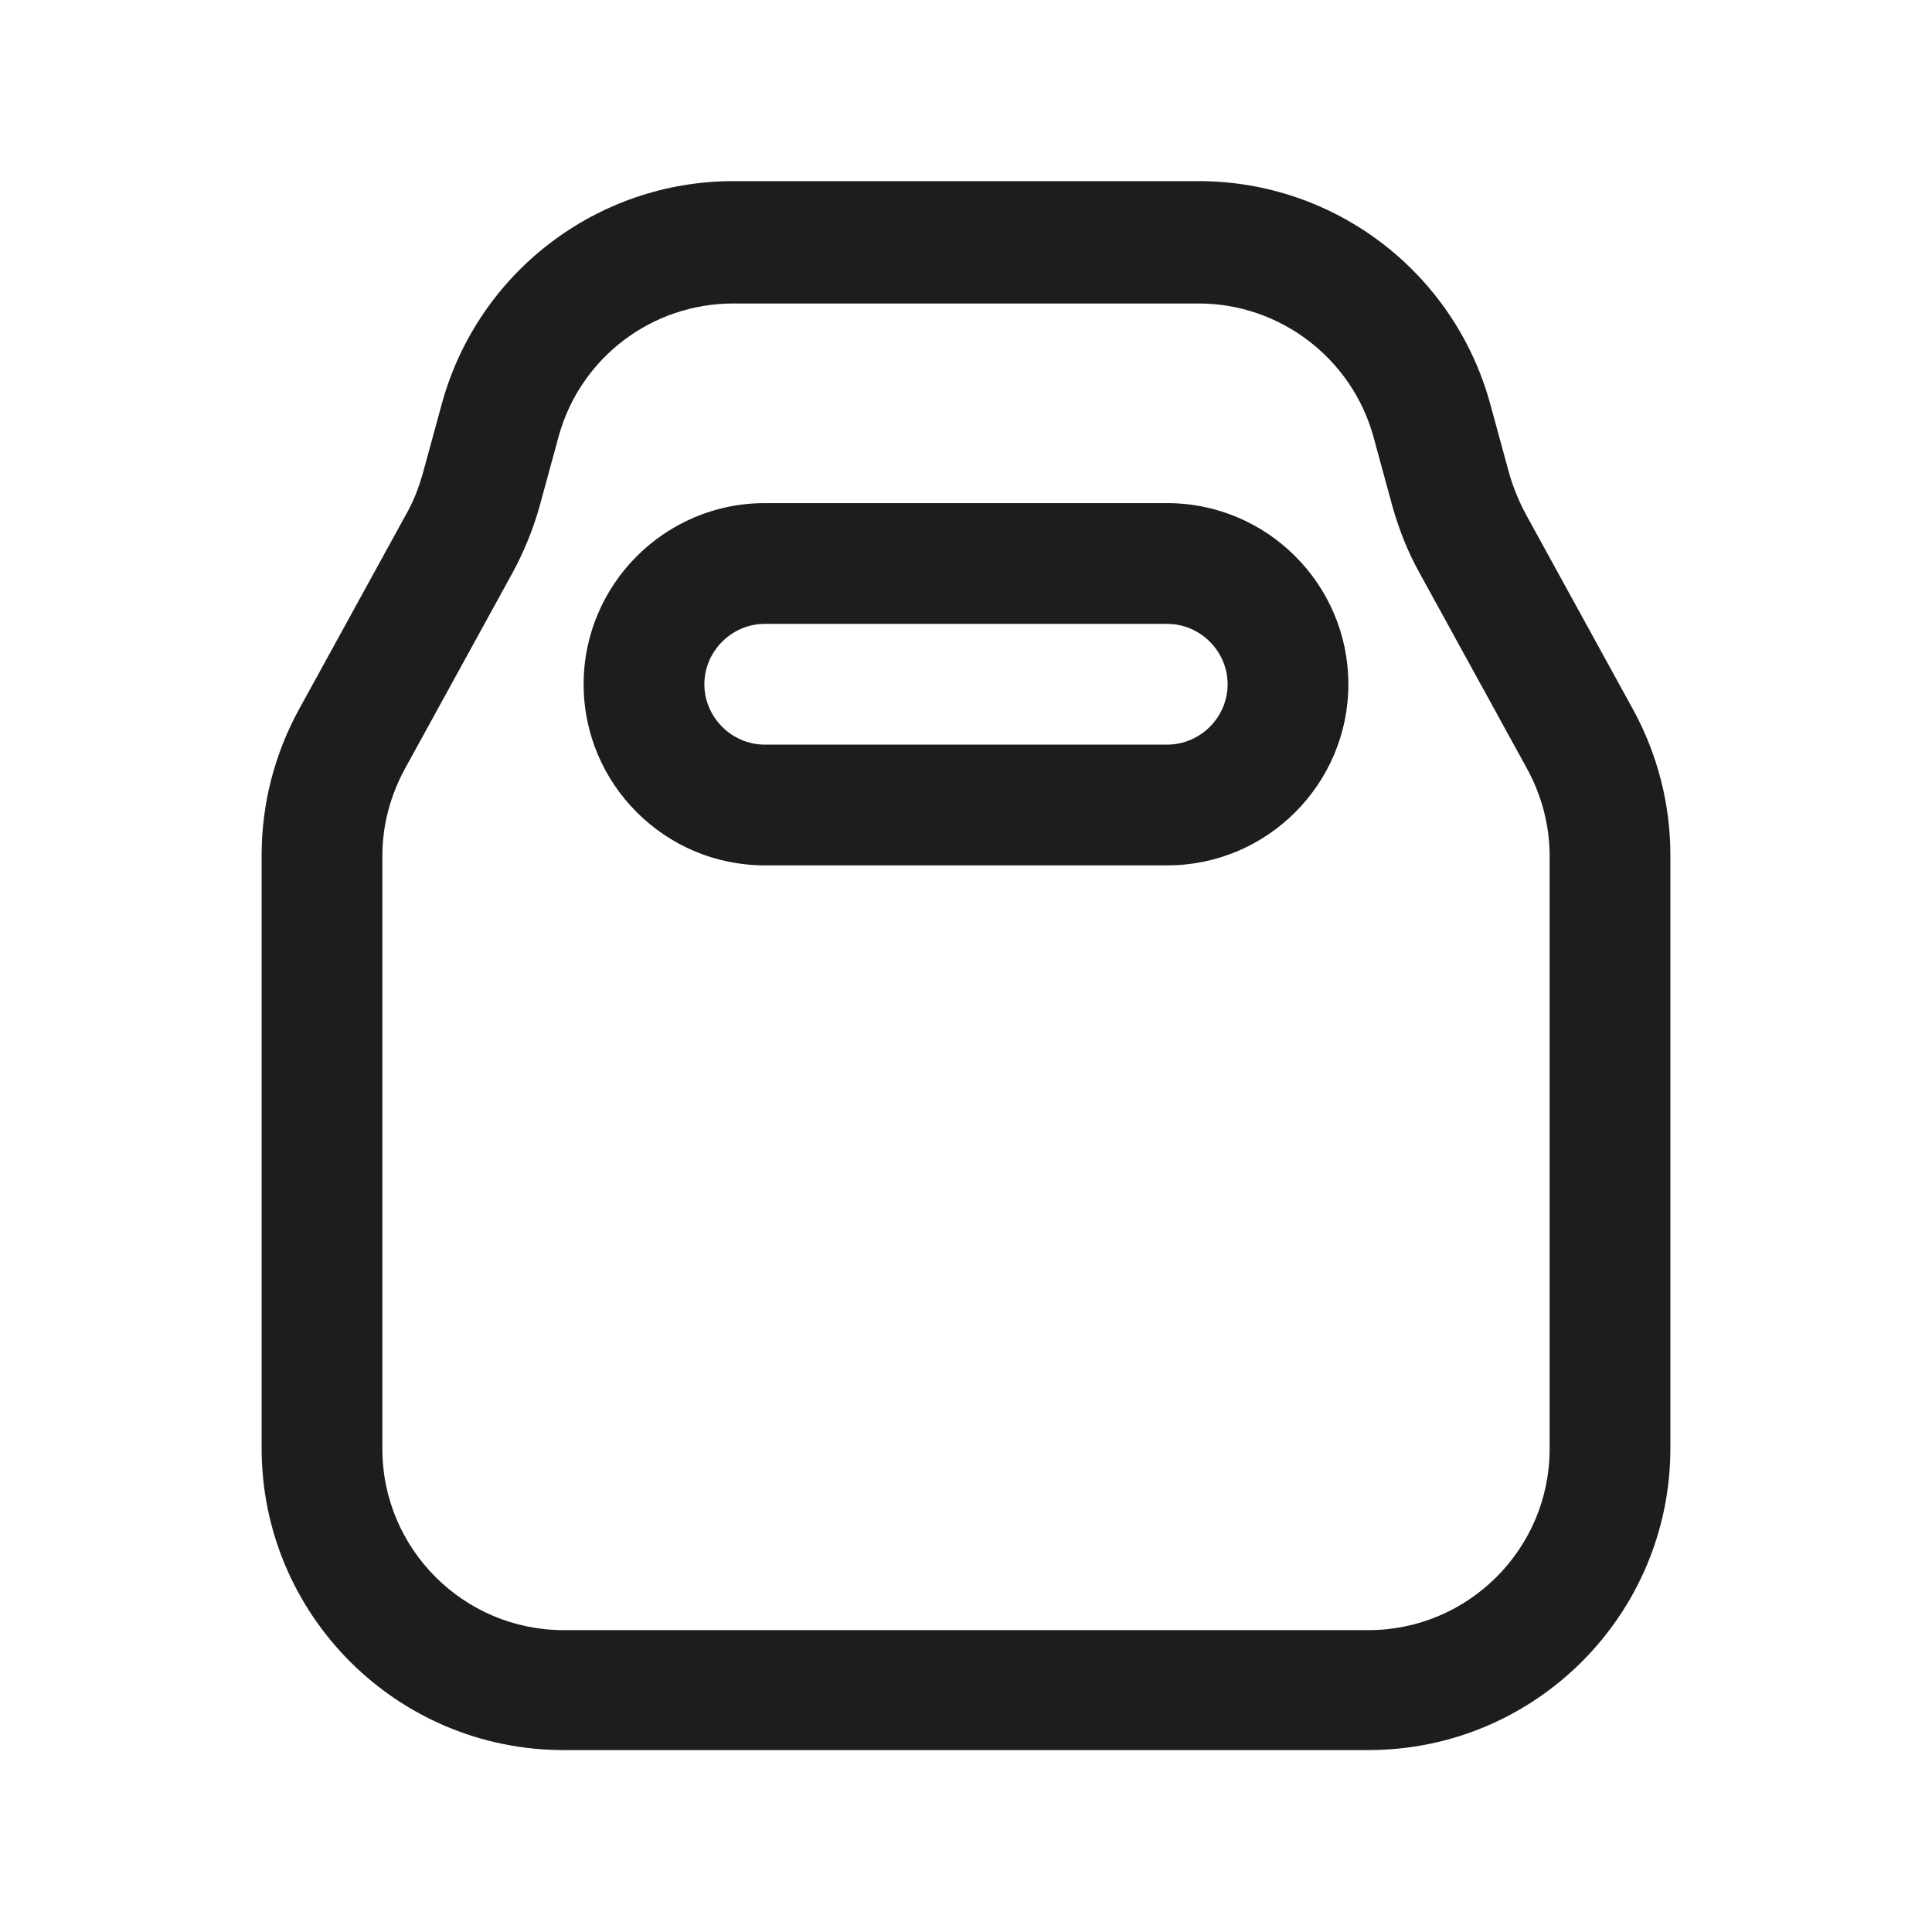 <svg width="24" height="24" viewBox="0 0 24 24" fill="none" xmlns="http://www.w3.org/2000/svg">
<path fill-rule="evenodd" clip-rule="evenodd" d="M20.29 8.82L18.95 6.38C18.87 6.23 18.8 6.06 18.75 5.89L18.51 5.01C18.06 3.38 16.58 2.25 14.89 2.25H9.11C7.42 2.25 5.94 3.38 5.49 5.01L5.25 5.89C5.2 6.06 5.14 6.22 5.05 6.38L3.71 8.82C3.41 9.37 3.25 9.99 3.25 10.62V17.99C3.25 20.06 4.93 21.74 7 21.74H17C19.07 21.74 20.75 20.06 20.75 17.99V10.62C20.75 9.99 20.59 9.37 20.29 8.82ZM19.25 18C19.25 19.24 18.24 20.25 17 20.25H7C5.76 20.25 4.75 19.24 4.75 18V10.63C4.75 10.25 4.85 9.88 5.03 9.55L6.37 7.11C6.51 6.85 6.62 6.58 6.7 6.3L6.94 5.42C7.21 4.44 8.1 3.77 9.11 3.77H14.89C15.9 3.77 16.79 4.45 17.06 5.42L17.3 6.3C17.38 6.58 17.49 6.86 17.63 7.11L18.97 9.55C19.15 9.88 19.25 10.25 19.25 10.63V18ZM14.5 6.25H9.5C8.26 6.25 7.25 7.26 7.25 8.5C7.25 9.74 8.26 10.75 9.5 10.75H14.5C15.74 10.75 16.75 9.74 16.75 8.5C16.75 7.26 15.74 6.25 14.5 6.25ZM14.5 9.25H9.5C9.09 9.25 8.75 8.91 8.75 8.5C8.75 8.09 9.09 7.75 9.5 7.75H14.5C14.91 7.75 15.25 8.09 15.25 8.5C15.25 8.91 14.91 9.25 14.5 9.25Z" fill="#1D1D1D"/>
</svg>
